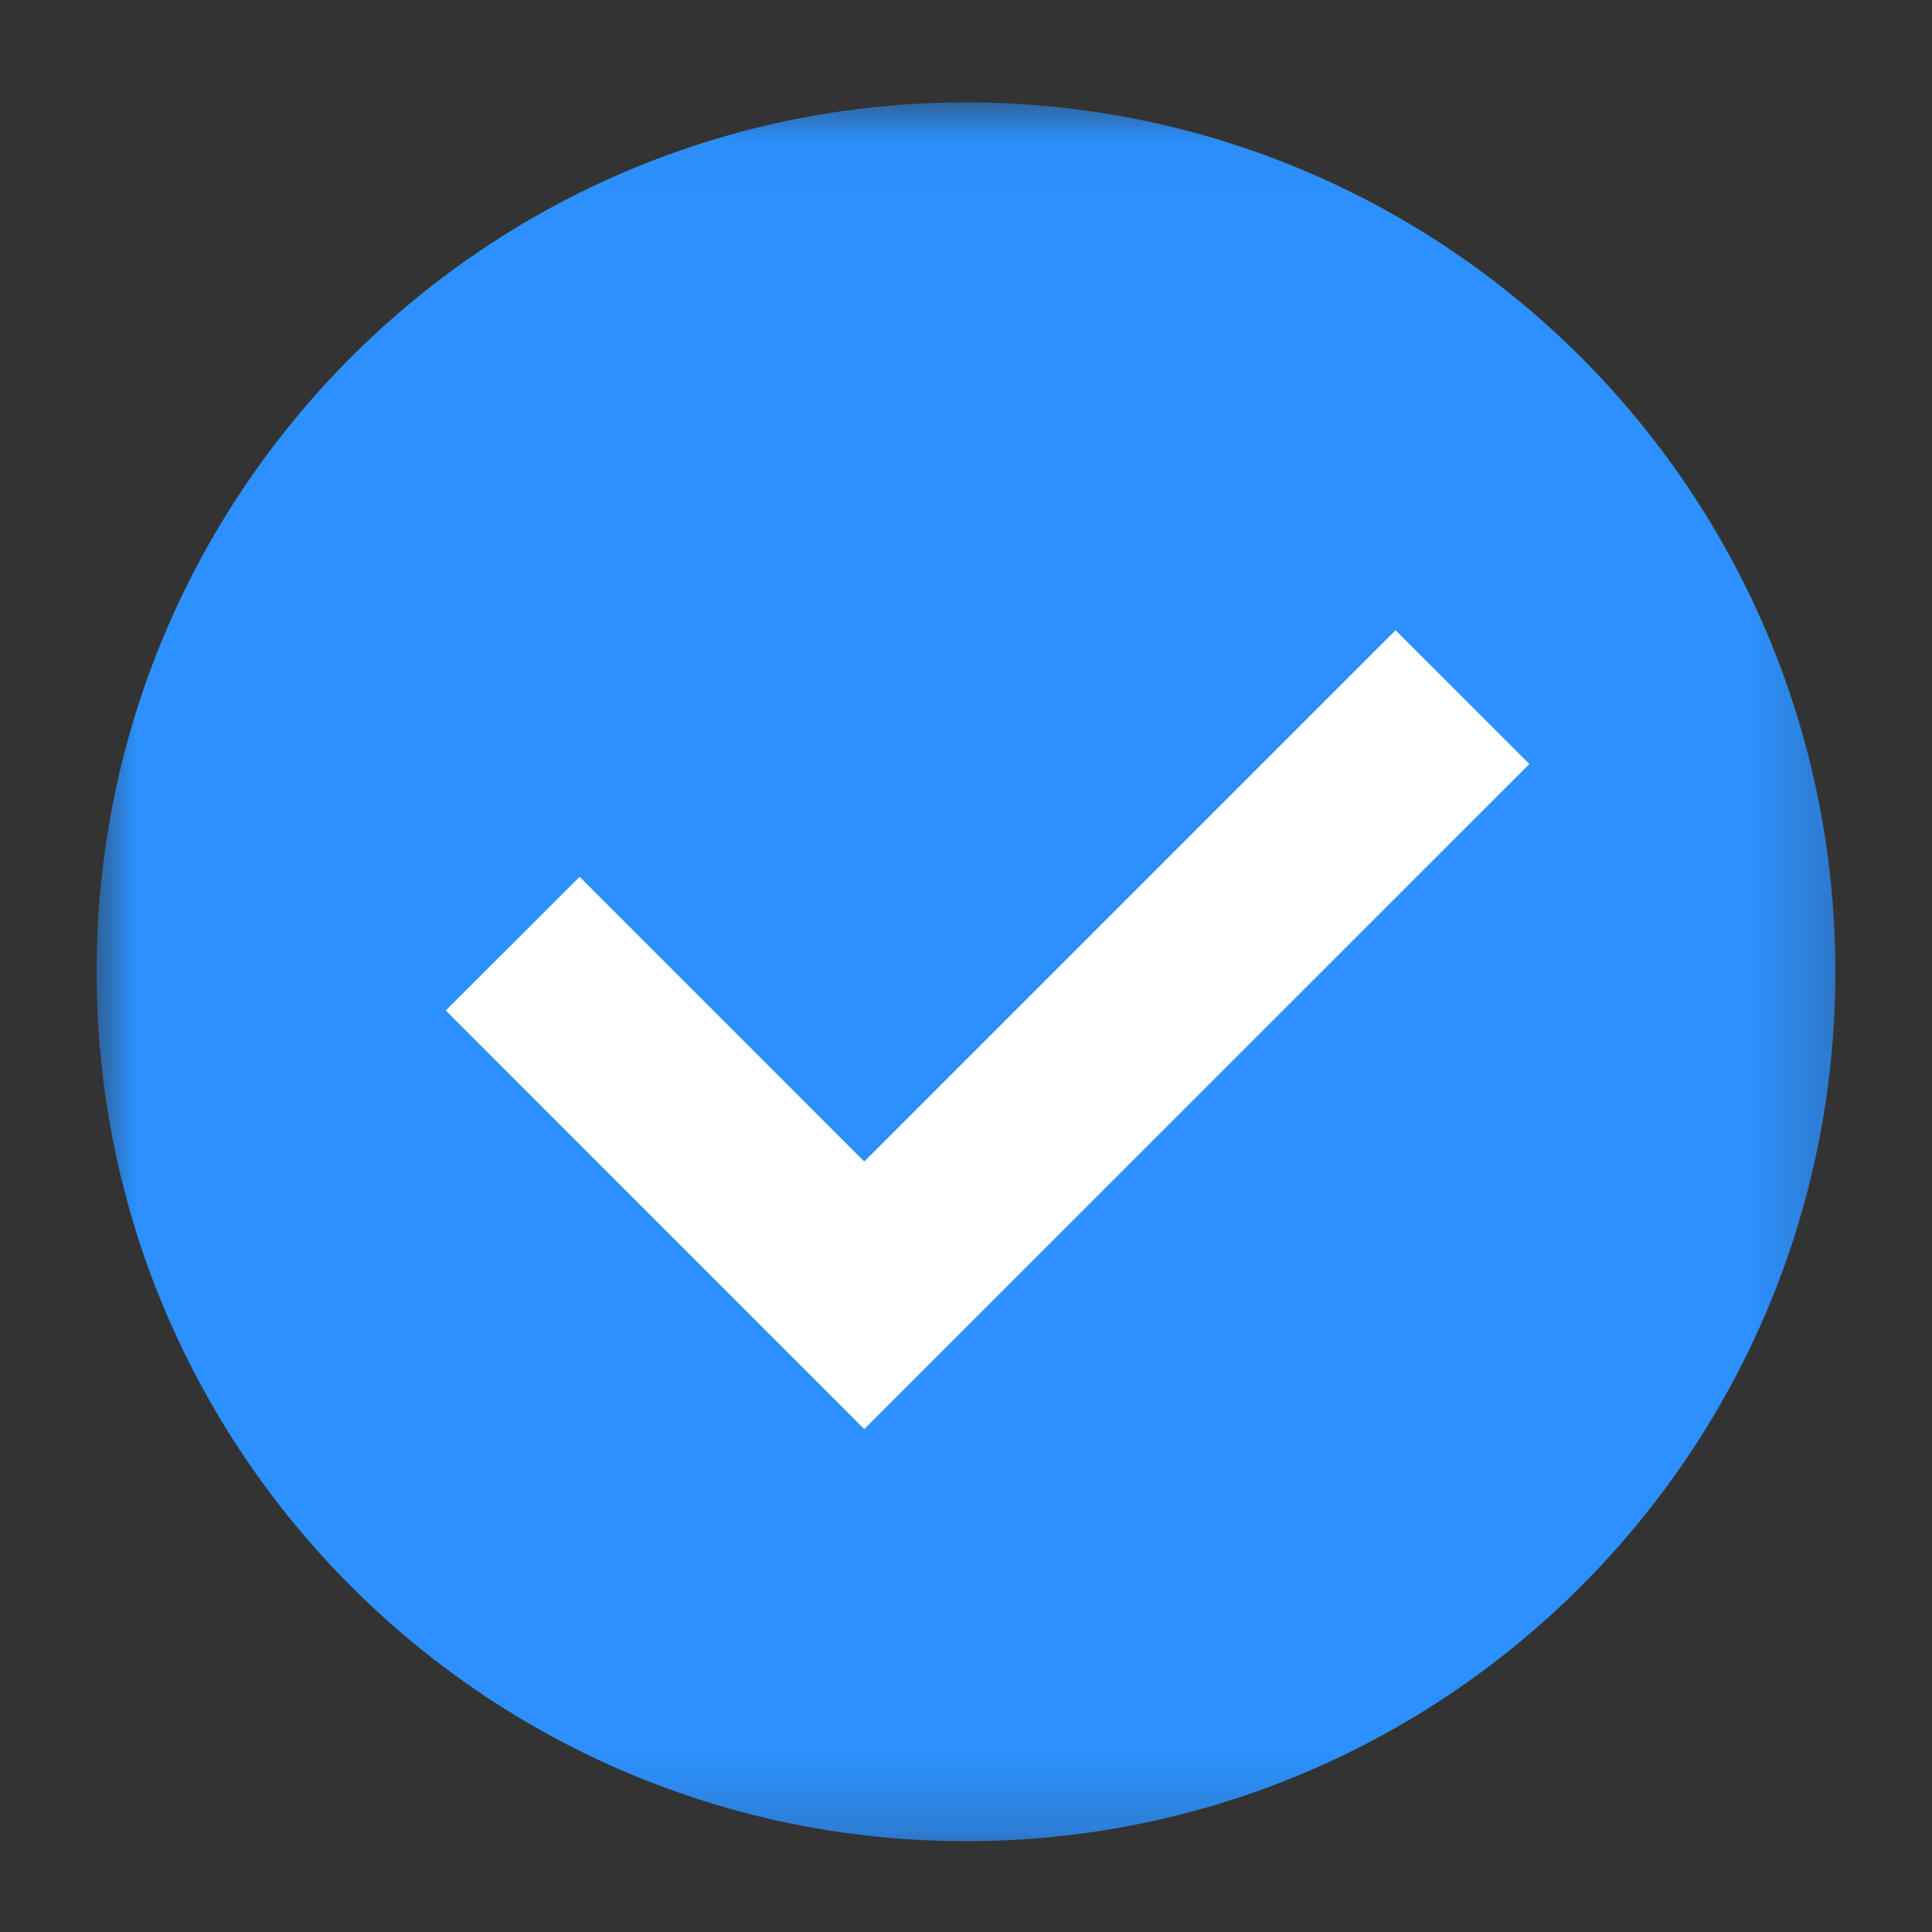 <svg xmlns="http://www.w3.org/2000/svg" xmlns:xlink="http://www.w3.org/1999/xlink" width="24" height="24"><rect width="100%" height="100%" fill="#333333" stroke="none"/><defs><path id="a" d="M0 .039h21.764v21.763H0z"/></defs><g fill="none" fill-rule="evenodd"><g transform="translate(1.2 1.233)"><mask id="b" fill="#fff"><use xlink:href="#a"/></mask><path fill="#2C91FF" d="M10.8.039C4.835.039 0 4.874 0 10.839c0 5.964 4.835 10.8 10.8 10.8 5.965 0 10.8-4.836 10.8-10.8 0-5.965-4.835-10.8-10.8-10.8" mask="url(#b)"/></g><path fill="#FFF" d="m10.736 17.753-5.199-5.2L7.2 10.892l3.536 3.537 6.6-6.6 1.663 1.662z"/></g></svg>